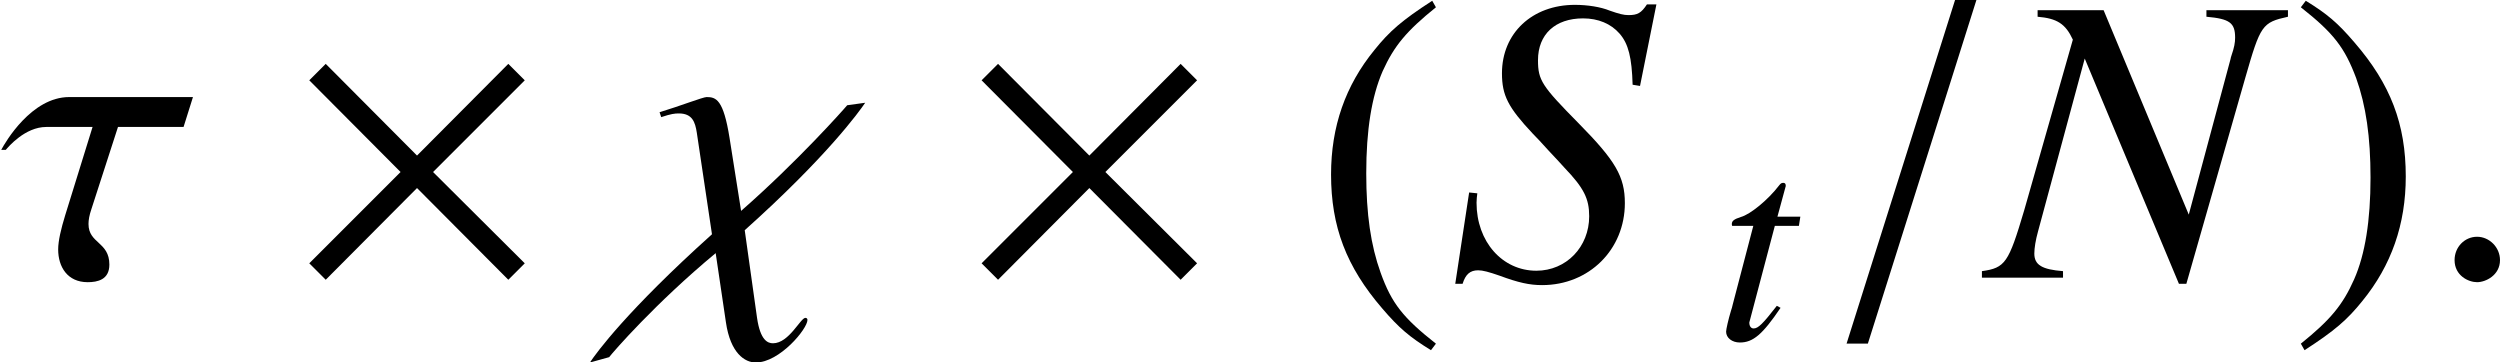 <?xml version='1.0' encoding='UTF-8'?>
<!-- This file was generated by dvisvgm 2.9.1 -->
<svg version='1.1' xmlns='http://www.w3.org/2000/svg' xmlns:xlink='http://www.w3.org/1999/xlink' width='60.812pt' height='8.817pt' viewBox='100.003 187.609 60.812 8.817'>
<defs>
<path id='g10-2' d='M4.06-.245L2.499-1.799L4.06-3.36L3.78-3.64L2.226-2.079L.672-3.64L.392-3.36L1.946-1.799L.392-.245L.672 .035L2.226-1.526L3.78 .035L4.06-.245Z'/>
<path id='g4-28' d='M2.71-2.537H.972C.443-2.537 .075-1.904 .017-1.795H.081C.115-1.835 .351-2.117 .65-2.117H1.3L.915-.875C.857-.685 .817-.518 .817-.397C.817-.15 .949 .063 1.231 .063C1.369 .063 1.536 .029 1.536-.184C1.536-.506 1.243-.478 1.243-.754C1.243-.811 1.254-.875 1.283-.961L1.657-2.117H2.578L2.71-2.537Z'/>
<path id='g4-31' d='M3.176-2.457L2.923-2.422C2.871-2.359 2.221-1.628 1.433-.938L1.271-1.962C1.185-2.503 1.082-2.537 .949-2.537C.898-2.537 .575-2.411 .288-2.324L.311-2.255C.449-2.301 .501-2.307 .558-2.307C.748-2.307 .788-2.186 .811-2.037L1.024-.61C-.167 .46-.604 1.059-.69 1.191L-.42 1.116C-.368 1.047 .23 .357 1.076-.345L1.22 .627C1.283 1.059 1.484 1.191 1.64 1.191C1.973 1.191 2.365 .719 2.365 .593C2.365 .575 2.353 .564 2.336 .564C2.267 .564 2.106 .921 1.881 .921C1.807 .921 1.703 .88 1.657 .564L1.484-.667C2.635-1.697 3.095-2.336 3.176-2.457Z'/>
<path id='g4-58' d='M1.041-.247C1.041-.426 .892-.575 .719-.575S.403-.432 .403-.247C.403-.029 .598 .063 .719 .063S1.041-.035 1.041-.247Z'/>
<path id='g4-61' d='M2.181-3.901H1.881L.357 .926H.656L2.181-3.901Z'/>
<use id='g14-116' xlink:href='#g5-116' transform='scale(1.212)'/>
<path id='g19-40' d='M2.057-4.714C1.541-4.38 1.332-4.198 1.074-3.877C.579-3.271 .335-2.573 .335-1.757C.335-.872 .593-.188 1.206 .523C1.492 .858 1.674 1.011 2.036 1.234L2.12 1.123C1.562 .683 1.367 .439 1.179-.084C1.011-.551 .934-1.081 .934-1.778C.934-2.511 1.025-3.082 1.213-3.515C1.409-3.947 1.618-4.198 2.12-4.603L2.057-4.714Z'/>
<path id='g19-41' d='M.265 1.234C.781 .9 .99 .718 1.248 .398C1.743-.209 1.988-.907 1.988-1.723C1.988-2.615 1.73-3.292 1.116-4.003C.83-4.338 .649-4.491 .286-4.714L.202-4.603C.76-4.163 .948-3.919 1.144-3.396C1.311-2.929 1.388-2.399 1.388-1.702C1.388-.976 1.297-.398 1.109 .028C.914 .467 .704 .718 .202 1.123L.265 1.234Z'/>
<use id='g75-40' xlink:href='#g19-40' transform='scale(1.429)'/>
<use id='g75-41' xlink:href='#g19-41' transform='scale(1.429)'/>
<use id='g17-78' xlink:href='#g5-78' transform='scale(1.732)'/>
<use id='g17-83' xlink:href='#g5-83' transform='scale(1.732)'/>
<use id='g11-2' xlink:href='#g10-2' transform='scale(1.429)'/>
<path id='g5-78' d='M4.183-3.757H3.038V-3.665C3.366-3.636 3.441-3.579 3.441-3.371C3.441-3.302 3.429-3.233 3.389-3.118C3.383-3.101 3.377-3.078 3.377-3.072L2.79-.886L1.594-3.757H.667V-3.665C.938-3.642 1.059-3.567 1.162-3.343L.478-.944C.259-.207 .213-.138-.115-.092V0H1.024V-.092C.731-.115 .621-.178 .621-.339C.621-.414 .639-.529 .673-.65L1.329-3.078L2.652 .086H2.756L3.584-2.808C3.797-3.55 3.82-3.584 4.183-3.665V-3.757Z'/>
<path id='g5-83' d='M2.693-2.693L2.923-3.838H2.79C2.71-3.717 2.658-3.688 2.531-3.688C2.462-3.688 2.399-3.705 2.267-3.751C2.14-3.803 1.956-3.832 1.778-3.832C1.179-3.832 .754-3.435 .754-2.871C.754-2.56 .84-2.393 1.185-2.025C1.237-1.973 1.312-1.893 1.41-1.784C1.513-1.674 1.594-1.588 1.634-1.542C1.904-1.26 1.979-1.11 1.979-.863C1.979-.432 1.657-.098 1.237-.098C.759-.098 .397-.506 .397-1.053C.397-1.099 .403-1.145 .408-1.185L.293-1.197L.098 .086H.201C.242-.046 .305-.104 .42-.104C.483-.104 .57-.081 .719-.029C.984 .069 1.139 .104 1.318 .104C1.979 .104 2.48-.397 2.48-1.047C2.48-1.421 2.347-1.645 1.83-2.169S1.26-2.773 1.26-3.055C1.26-3.418 1.502-3.642 1.893-3.642C2.106-3.642 2.284-3.567 2.405-3.429C2.531-3.285 2.578-3.09 2.589-2.71L2.693-2.693Z'/>
<path id='g5-116' d='M1.703-2.462H1.243L1.404-3.055C1.41-3.067 1.41-3.078 1.41-3.084C1.41-3.124 1.392-3.141 1.364-3.141C1.329-3.141 1.312-3.136 1.277-3.09C1.053-2.796 .696-2.508 .512-2.457C.368-2.411 .328-2.376 .328-2.313C.328-2.307 .328-2.296 .334-2.278H.759L.345-.696C.334-.644 .328-.627 .311-.575C.259-.403 .213-.201 .213-.155C.213-.029 .334 .063 .489 .063C.754 .063 .944-.098 1.306-.633L1.231-.673C.949-.311 .857-.219 .765-.219C.713-.219 .679-.265 .679-.334C.679-.339 .679-.345 .685-.362L1.191-2.278H1.674L1.703-2.462Z'/>
<use id='g16-28' xlink:href='#g4-28' transform='scale(1.732)'/>
<use id='g16-31' xlink:href='#g4-31' transform='scale(1.732)'/>
<use id='g16-58' xlink:href='#g4-58' transform='scale(1.732)'/>
<use id='g16-61' xlink:href='#g4-61' transform='scale(1.732)'/>
</defs>
<g id='page1'>
<use x='100.003' y='194.364' xlink:href='#g16-28'/>
<use x='106.966' y='194.364' xlink:href='#g11-2'/>
<use x='115.548' y='194.364' xlink:href='#g16-31'/>
<use x='123.32' y='194.364' xlink:href='#g11-2'/>
<use x='131.902' y='194.364' xlink:href='#g75-40'/>
<use x='135.232' y='194.364' xlink:href='#g17-83'/>
<use x='141.732' y='195.864' xlink:href='#g14-116'/>
<use x='144.302' y='194.364' xlink:href='#g16-61'/>
<use x='148.412' y='194.364' xlink:href='#g17-78'/>
<use x='155.682' y='194.364' xlink:href='#g75-41'/>
<use x='159.012' y='194.364' xlink:href='#g16-58'/>
</g>
</svg>